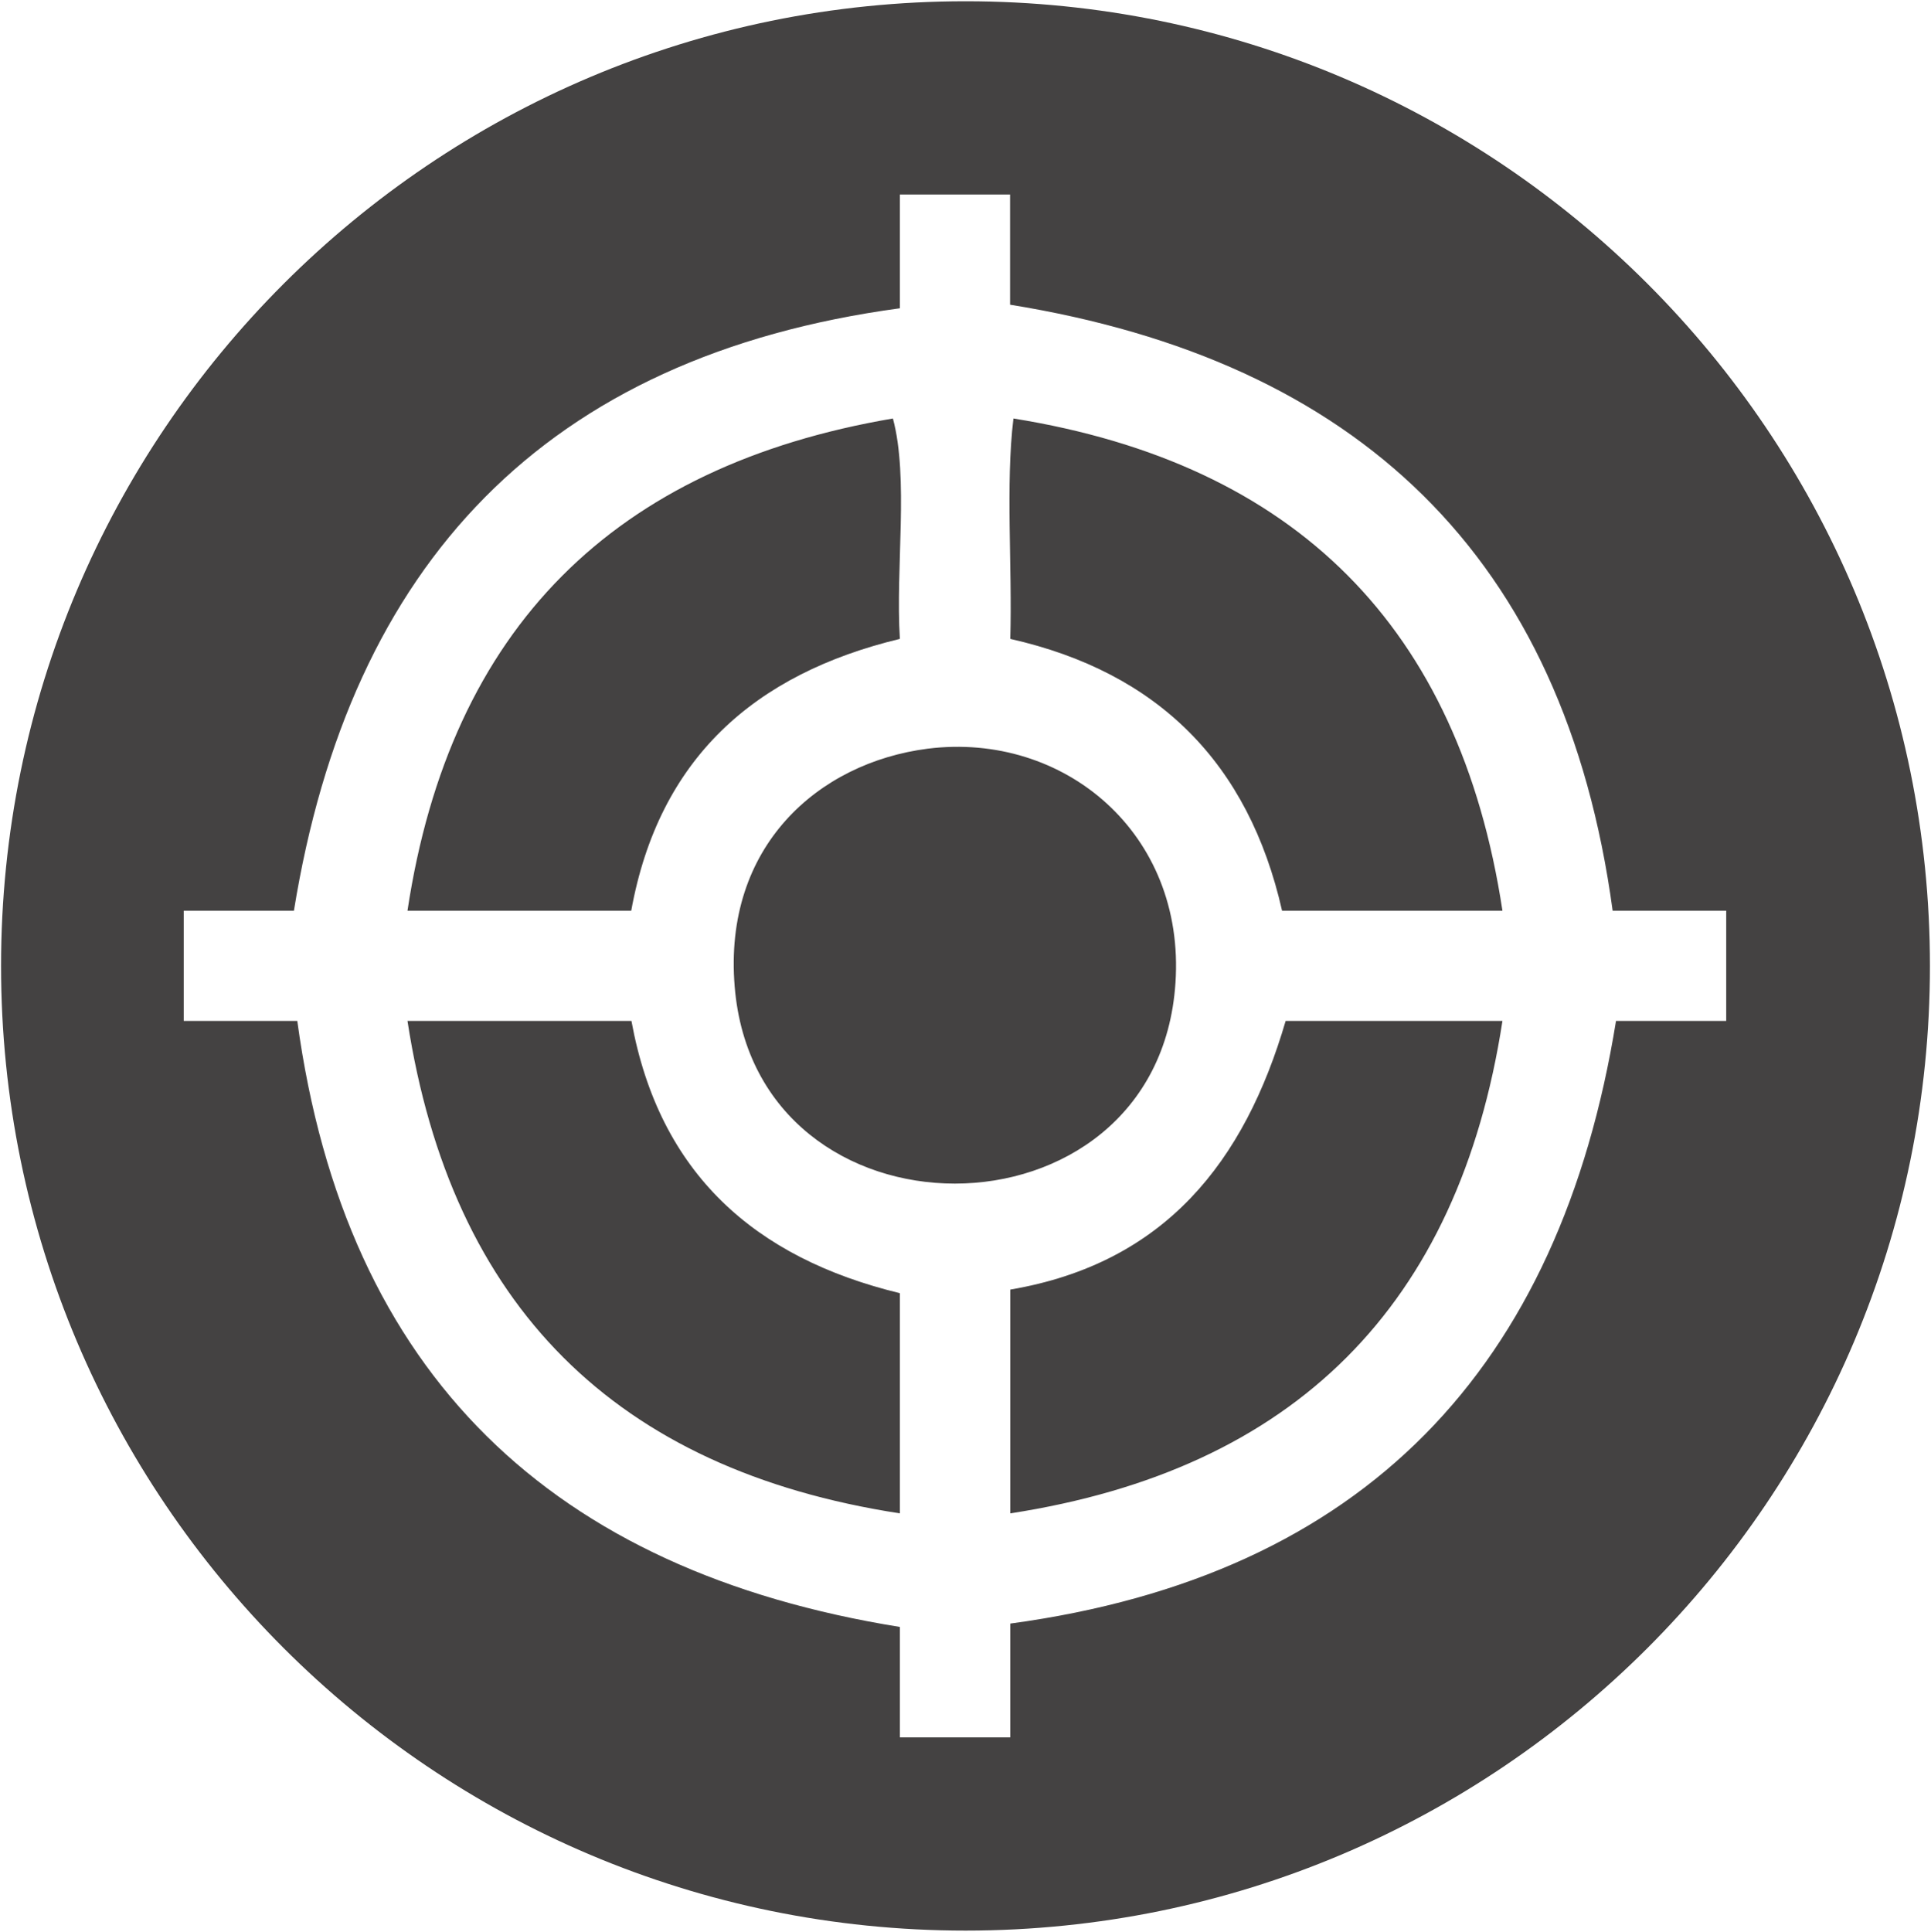 <?xml version="1.0" encoding="utf-8"?>
<!-- Generator: Adobe Illustrator 19.0.0, SVG Export Plug-In . SVG Version: 6.00 Build 0)  -->
<svg version="1.1" id="Capa_1" xmlns="http://www.w3.org/2000/svg" xmlns:xlink="http://www.w3.org/1999/xlink" x="0px" y="0px"
	 width="9.165px" height="9.167px" viewBox="0 0 9.165 9.167" enable-background="new 0 0 9.165 9.167" xml:space="preserve">
<path id="XMLID_2_" fill="#444242" d="M1.934,4.845c0.208,1.351,0.986,2.129,2.337,2.337V6.137C3.582,5.97,3.129,5.569,2.997,4.845
	H1.934 M7.131,4.845H6.102C5.907,5.512,5.53,5.995,4.795,6.12v1.062C6.144,6.974,6.923,6.196,7.131,4.845 M3.487,4.682
	c0.051,0.624,0.548,0.935,1.045,0.935c0.502,0,1.005-0.318,1.047-0.952c0.048-0.71-0.528-1.193-1.176-1.112
	C3.882,3.62,3.432,4.018,3.487,4.682 M4.238,1.986C2.917,2.211,2.137,2.978,1.934,4.322h1.062c0.131-0.723,0.585-1.124,1.275-1.29
	C4.25,2.694,4.314,2.269,4.238,1.986 M4.795,3.032c0.701,0.158,1.131,0.589,1.29,1.29h1.046C6.926,2.975,6.147,2.201,4.81,1.986
	C4.772,2.301,4.805,2.688,4.795,3.032 M4.583,0.006c-2.528,0-4.578,2.05-4.578,4.578c0,2.528,2.05,4.578,4.578,4.578
	S9.16,7.112,9.16,4.584C9.16,2.055,7.111,0.006,4.583,0.006z M7.67,4.845C7.404,6.491,6.478,7.477,4.795,7.705v0.54H4.271V7.721
	C2.625,7.456,1.64,6.529,1.411,4.845H0.872V4.322h0.523c0.266-1.646,1.191-2.631,2.876-2.859v-0.54h0.523v0.523
	C6.44,1.712,7.426,2.638,7.654,4.322h0.539v0.523H7.67z"/>
</svg>
